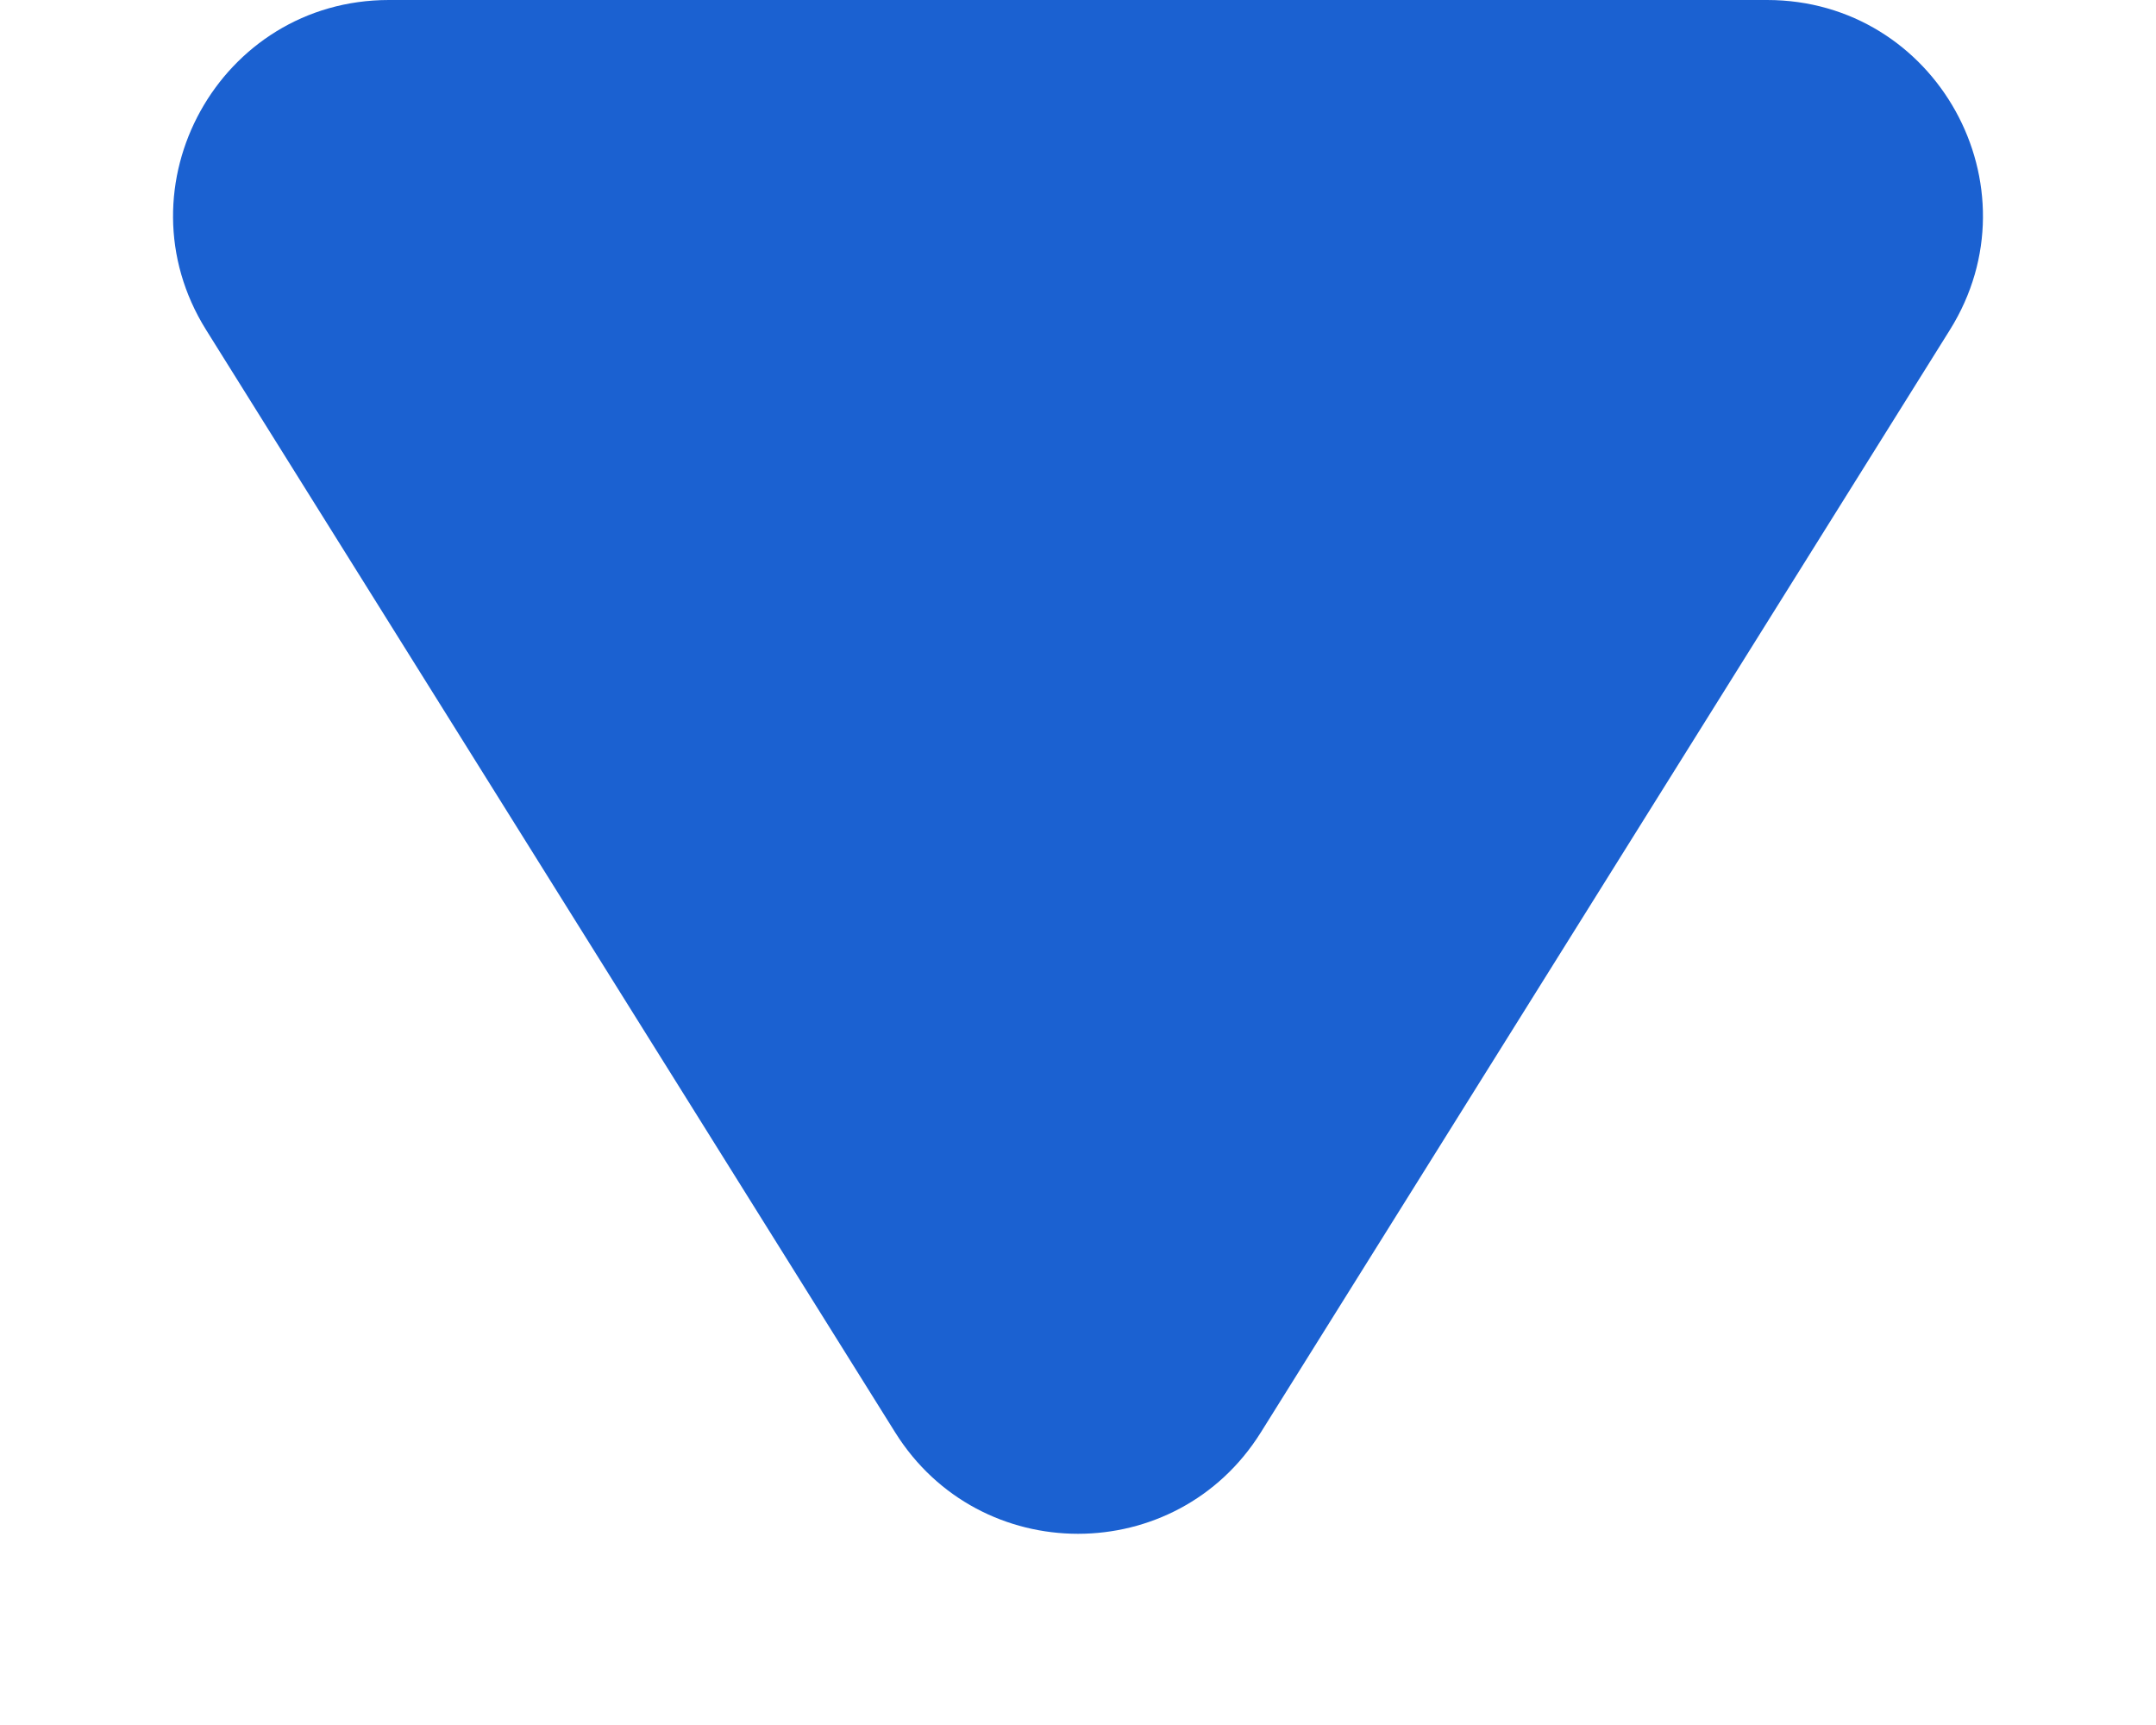 <svg width="10" height="8" viewBox="0 0 10 8" fill="none" xmlns="http://www.w3.org/2000/svg">
<path d="M0.956 1.53L4.152 6.643C4.544 7.27 5.456 7.27 5.848 6.643L9.044 1.53C9.46 0.864 8.981 0 8.196 0H1.804C1.019 0 0.54 0.864 0.956 1.53Z" fill="#1B61D1"/>
</svg>
